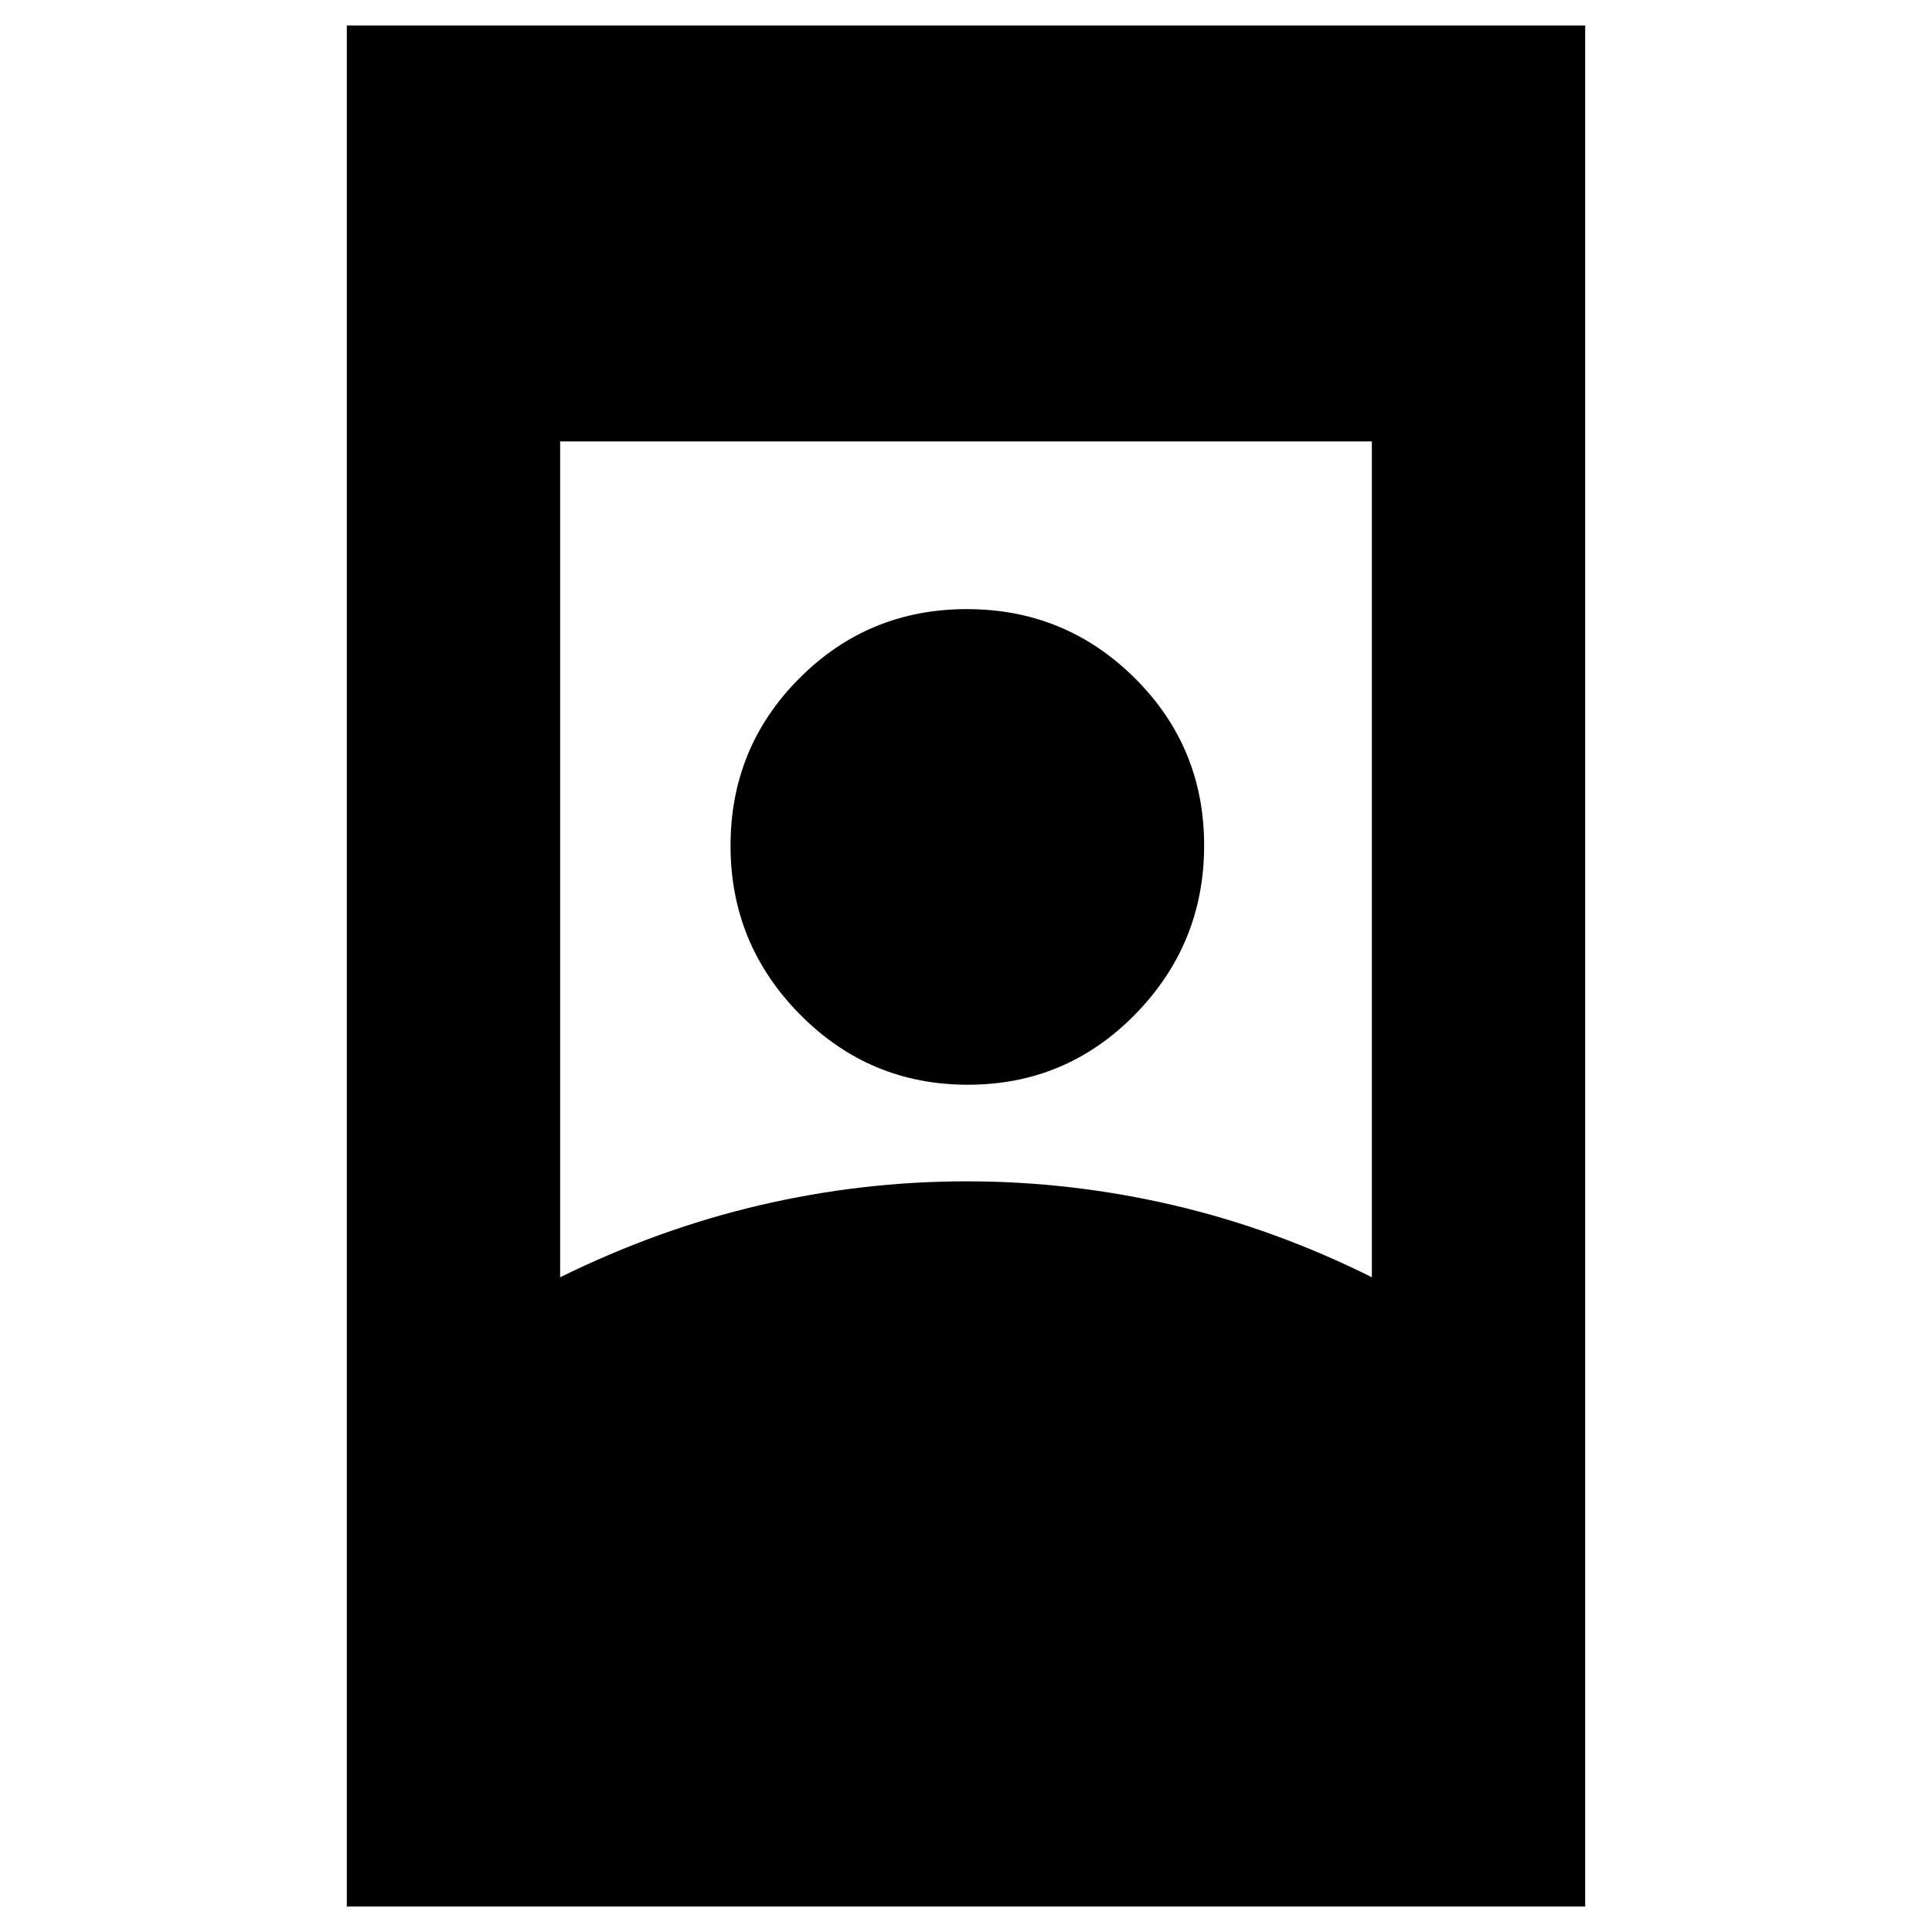 <svg xmlns="http://www.w3.org/2000/svg" height="40" viewBox="0 -960 960 960" width="40"><path d="M172.33-12.67v-934.66h615.34v934.66H172.33Zm308-360.33q51.93 0 102.63 11.83 50.71 11.84 98.71 35.84v-415.34H278.33v415.34q48.67-24 99.37-35.84Q428.4-373 480.33-373Zm.59-48q-48.92 0-83.42-34.92T363-539.76q0-48.93 34.25-83.25 34.24-34.32 83.16-34.32 48.92 0 83.42 34.24 34.5 34.25 34.5 83.17T564.09-456q-34.25 35-83.17 35Z"/></svg>